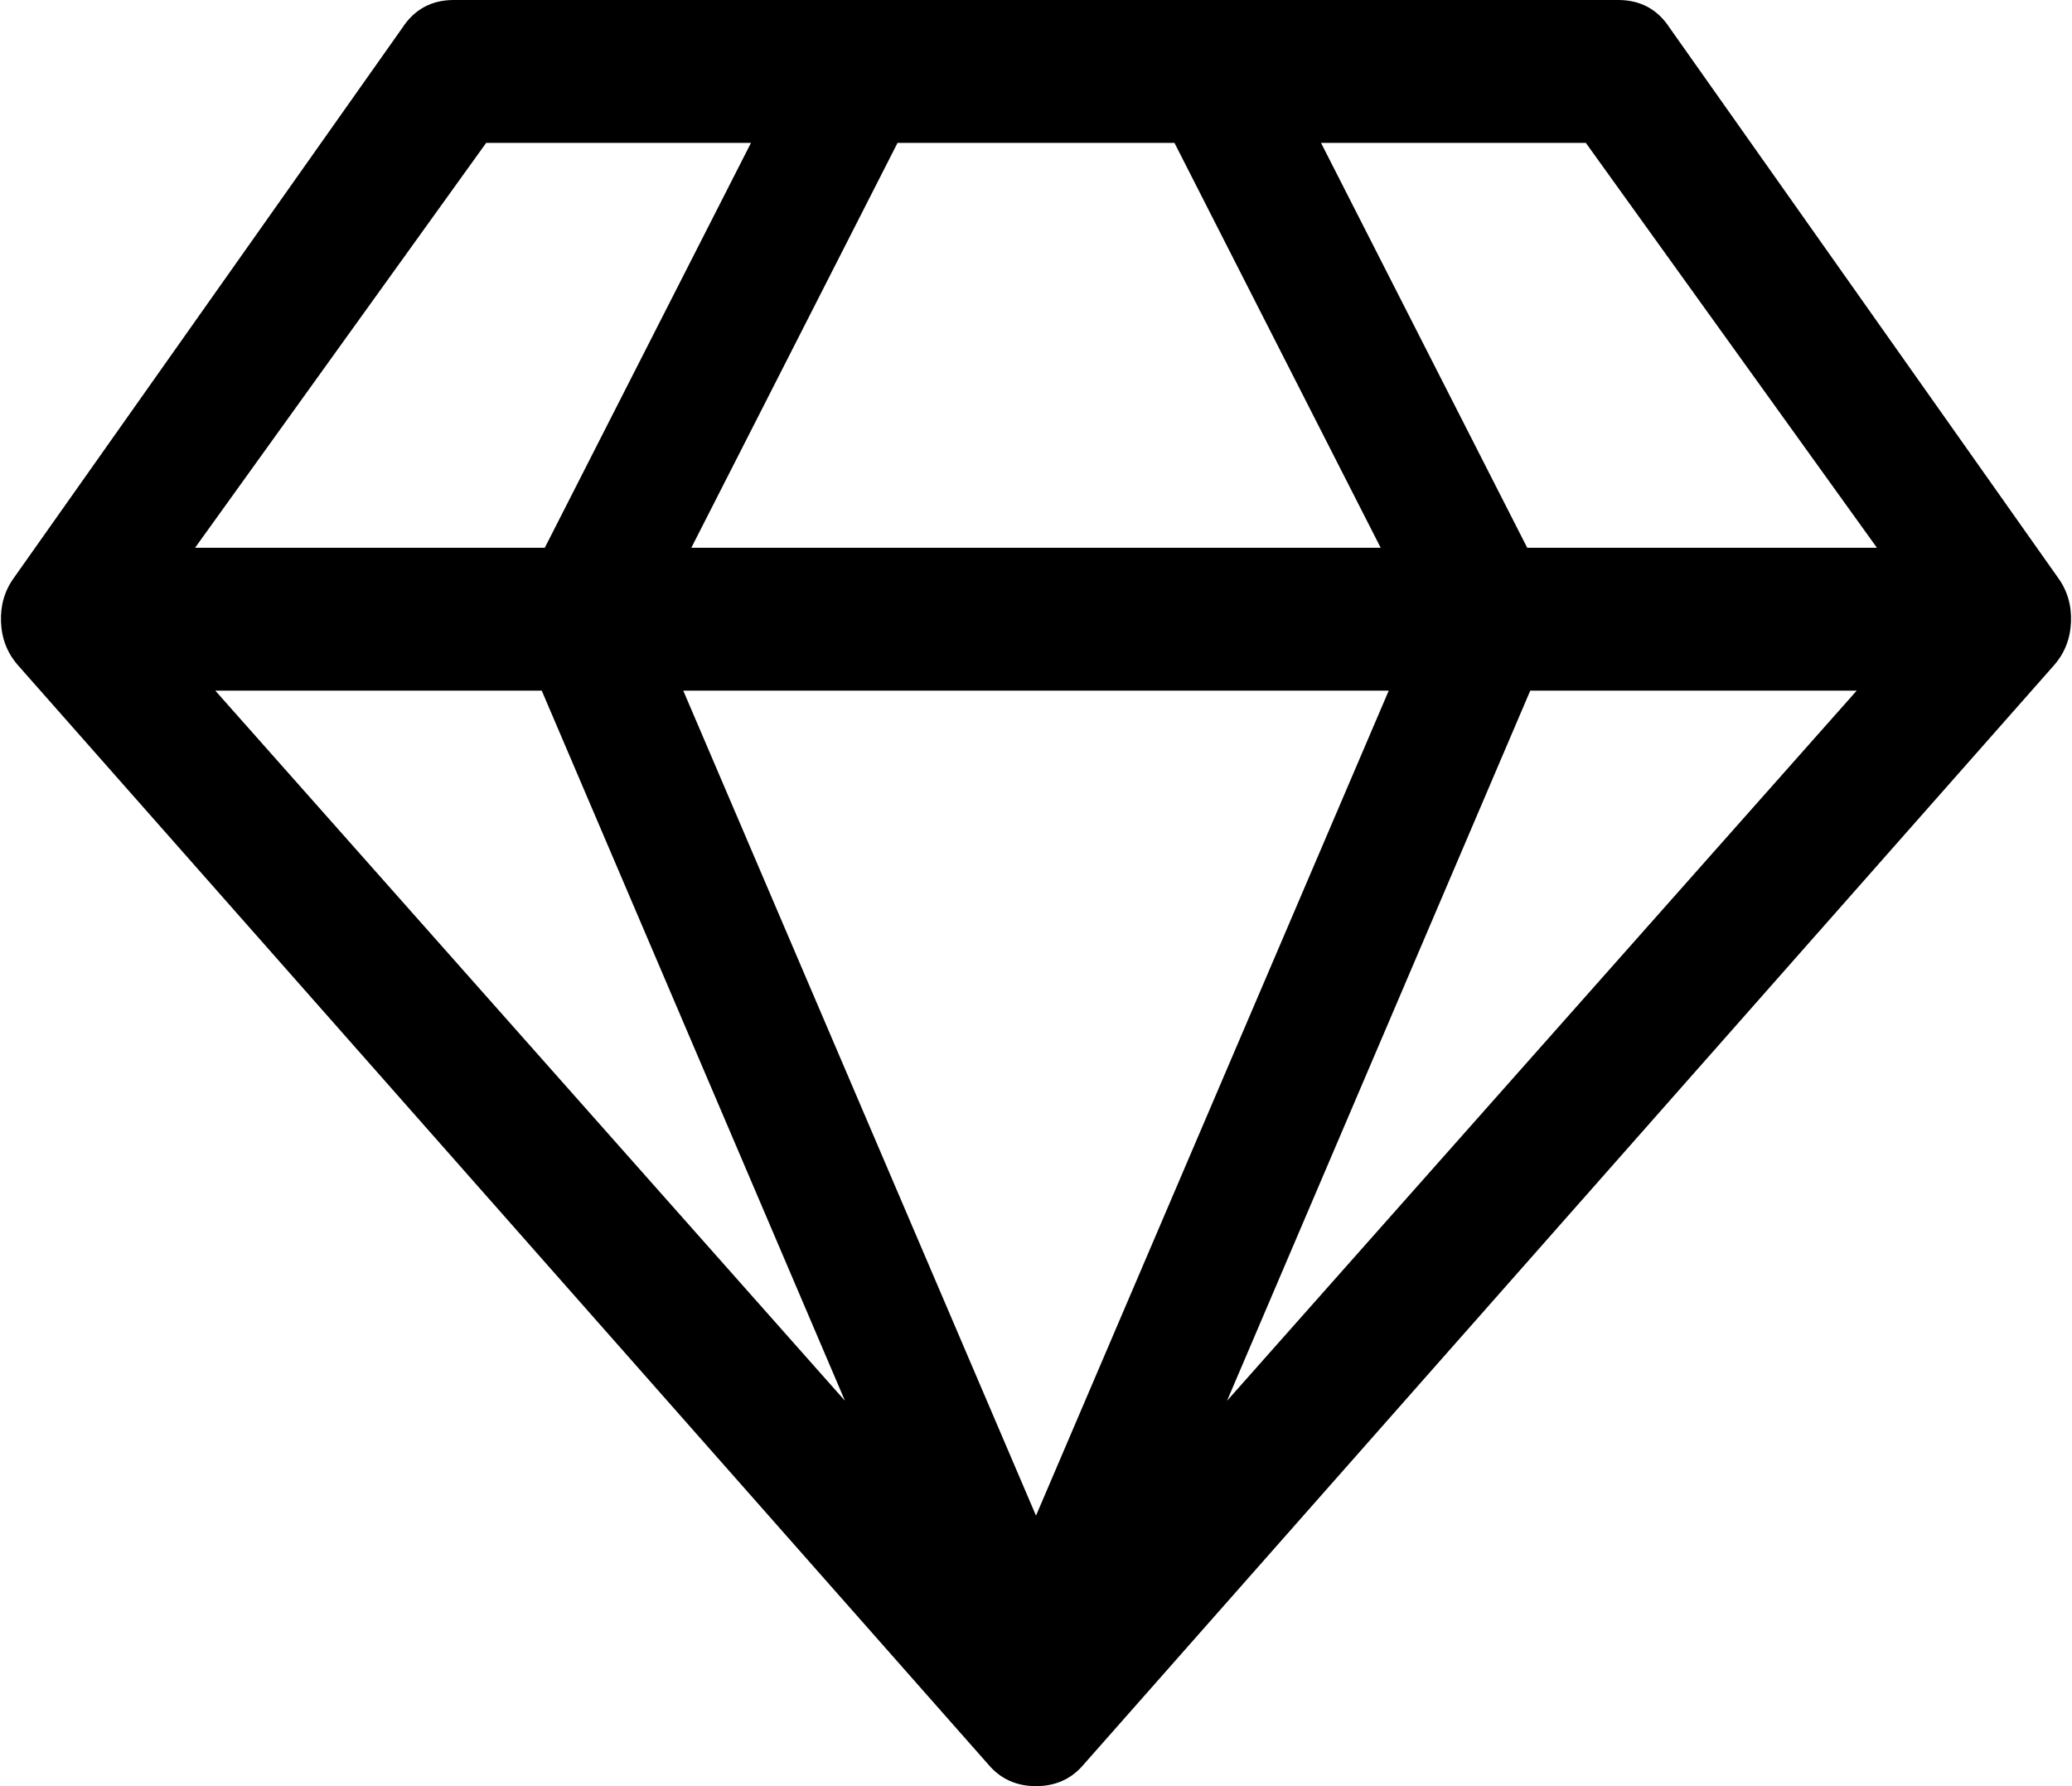 ﻿<?xml version="1.0" encoding="utf-8"?>
<svg version="1.1" xmlns:xlink="http://www.w3.org/1999/xlink" width="87px" height="75px" xmlns="http://www.w3.org/2000/svg">
  <g transform="matrix(1 0 0 1 -1561 -1082 )">
    <path d="M 22.747 29  L 9.04 29  L 35.479 58.819  L 22.747 29  Z M 28.689 29  L 43.5 63.642  L 58.311 29  L 28.689 29  Z M 8.191 23  L 22.875 23  L 31.532 6  L 20.413 6  L 8.191 23  Z M 64.253 29  L 51.521 58.819  L 77.96 29  L 64.253 29  Z M 37.686 6  L 29.028 23  L 57.972 23  L 49.314 6  L 37.686 6  Z M 55.468 6  L 64.125 23  L 78.809 23  L 66.587 6  L 55.468 6  Z M 67.945 0  C 68.879 0  69.6 0.391  70.109 1.172  L 86.406 24.249  C 86.802 24.79  86.986 25.413  86.958 26.119  C 86.929 26.825  86.689 27.434  86.236 27.945  L 45.495 74.099  C 44.985 74.7  44.32 75  43.5 75  C 42.68 75  42.015 74.7  41.505 74.099  L 0.764 27.945  C 0.311 27.434  0.071 26.825  0.042 26.119  C 0.014 25.413  0.198 24.79  0.594 24.249  L 16.891 1.172  C 17.4 0.391  18.121 0  19.055 0  L 67.945 0  Z " fill-rule="nonzero" fill="#000000" stroke="none" transform="matrix(1 0 0 1 1561 1082 )" />
  </g>
</svg>